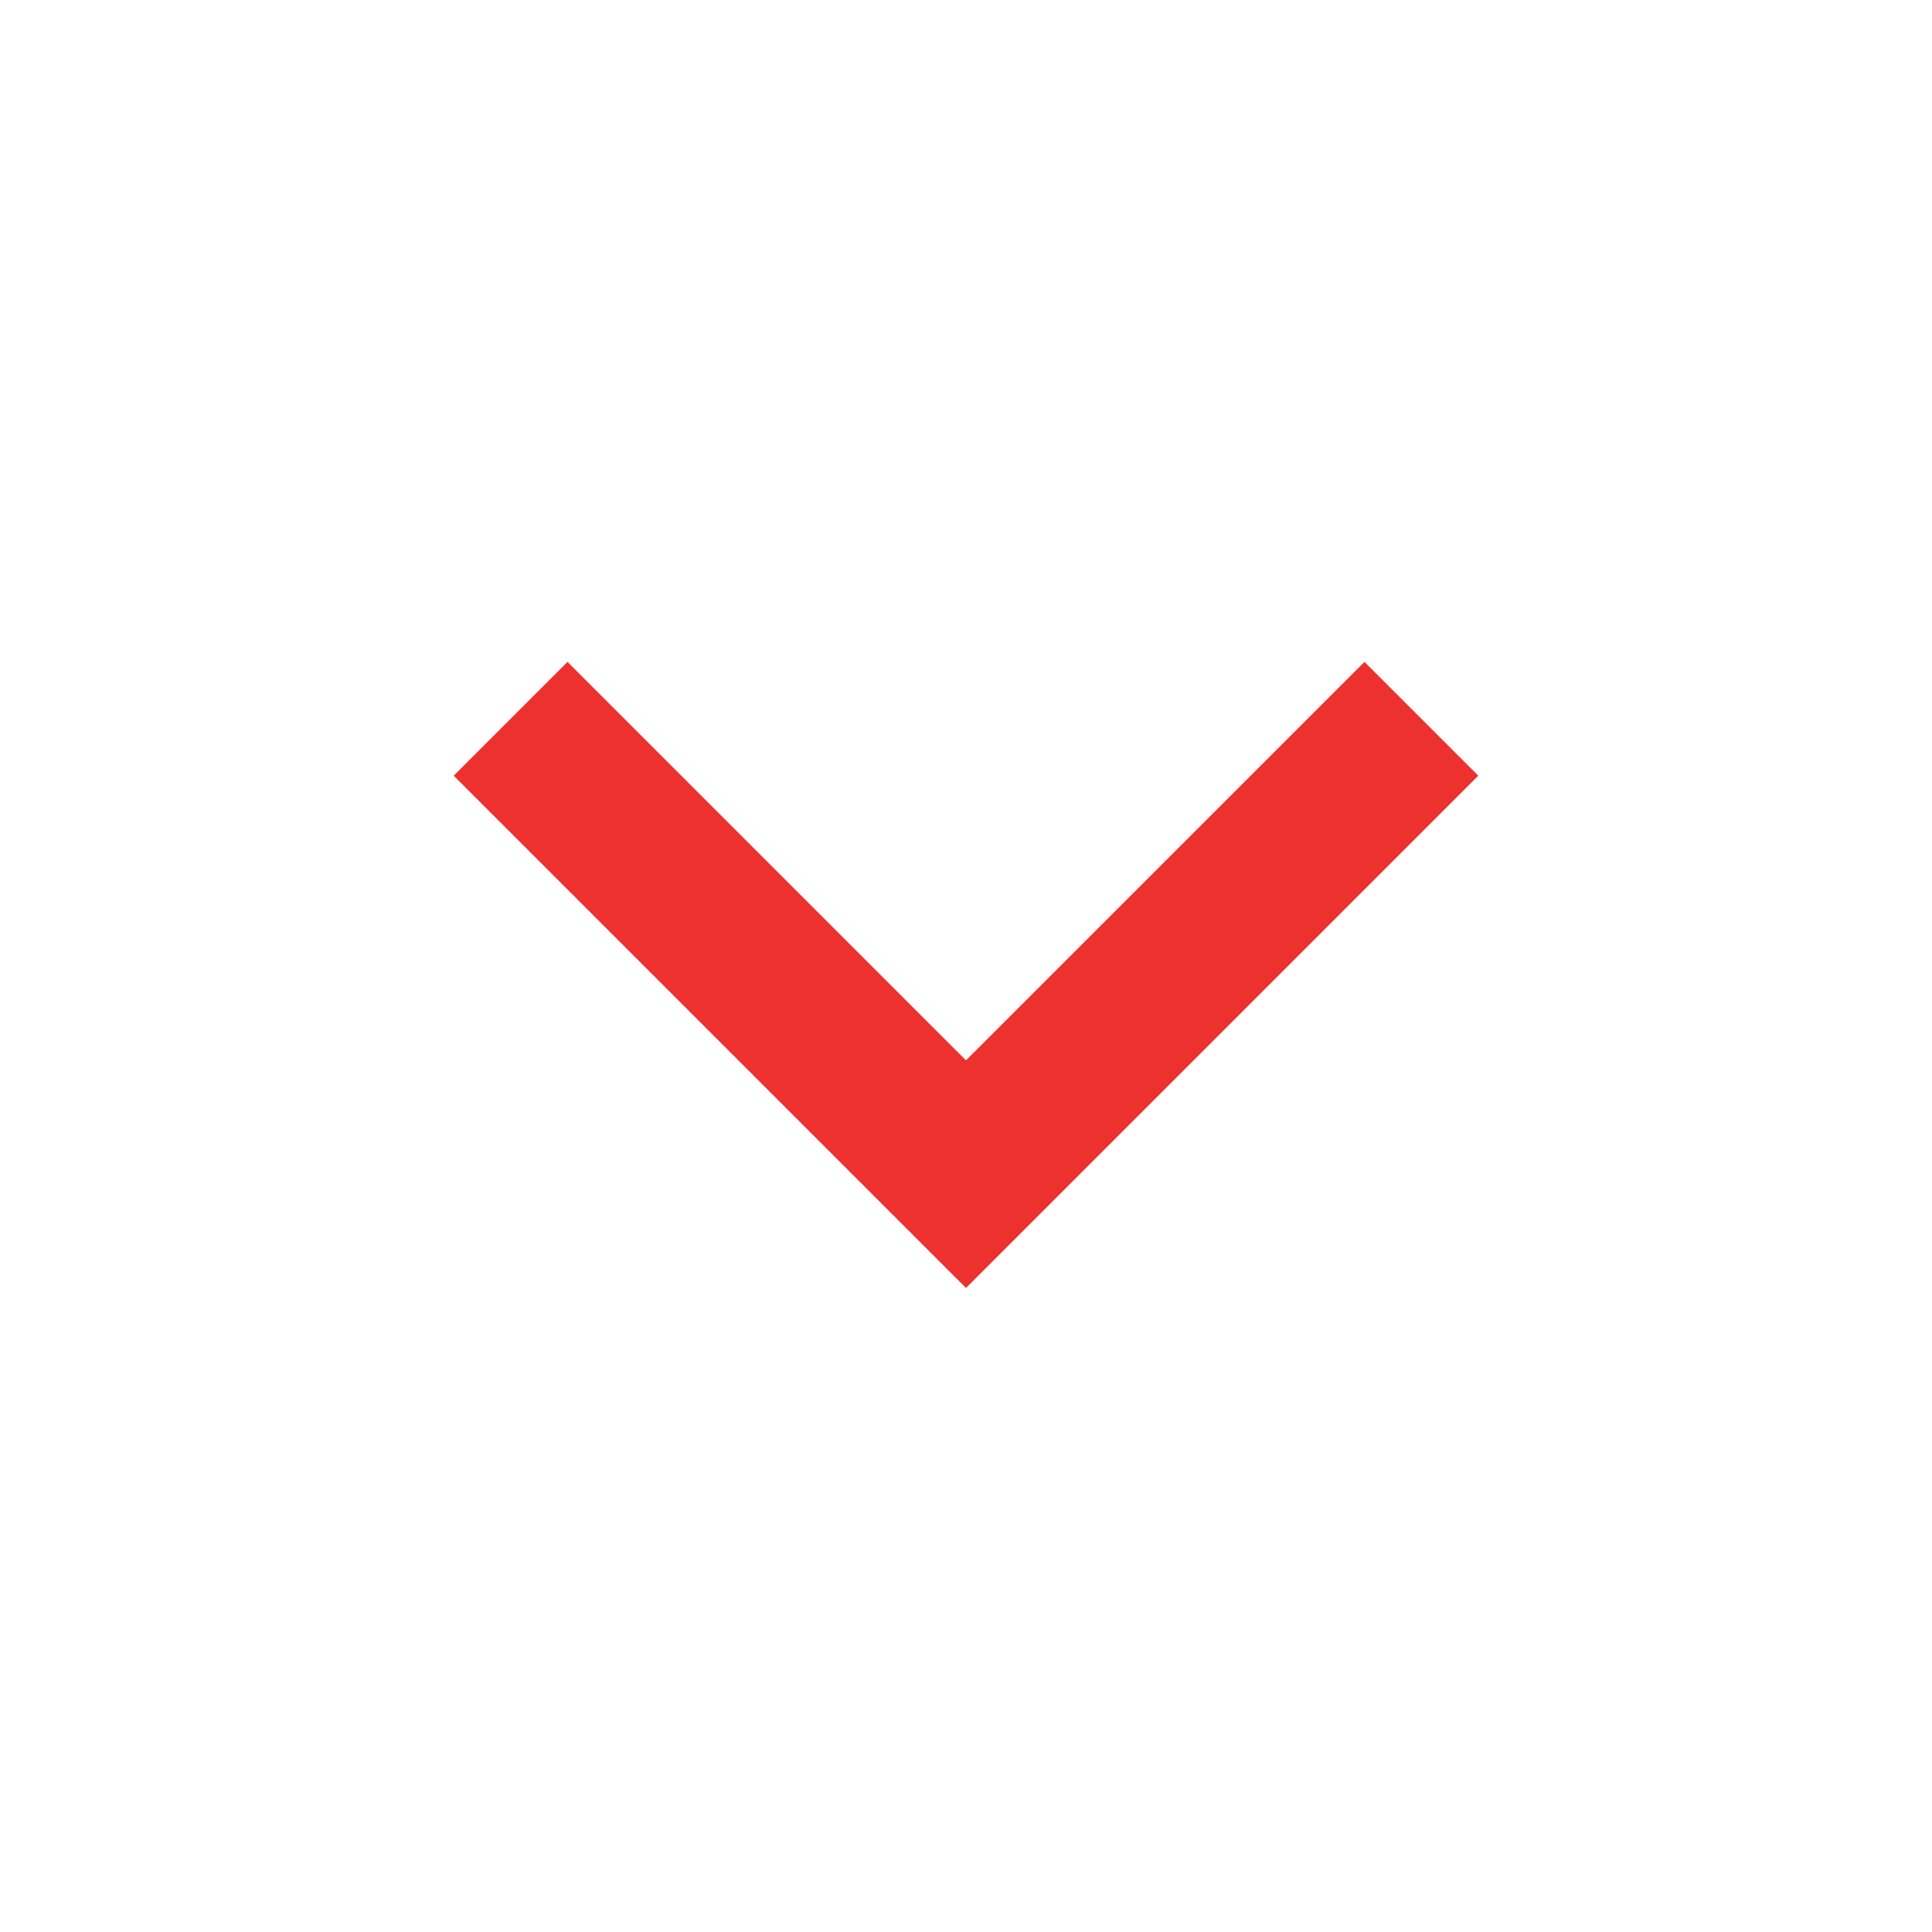 <svg xmlns="http://www.w3.org/2000/svg" width="32" height="32" viewBox="0 0 32 32"><defs><style>.a{fill:none;}.b{fill:#ec312e;}</style></defs><path class="a" d="M0,0H32V32H0Z"/><path class="b" d="M14.121,14.822l6.6-6.6,1.885,1.885-8.485,8.485L5.636,10.107,7.521,8.222Z" transform="translate(1.879 2.741)"/></svg>